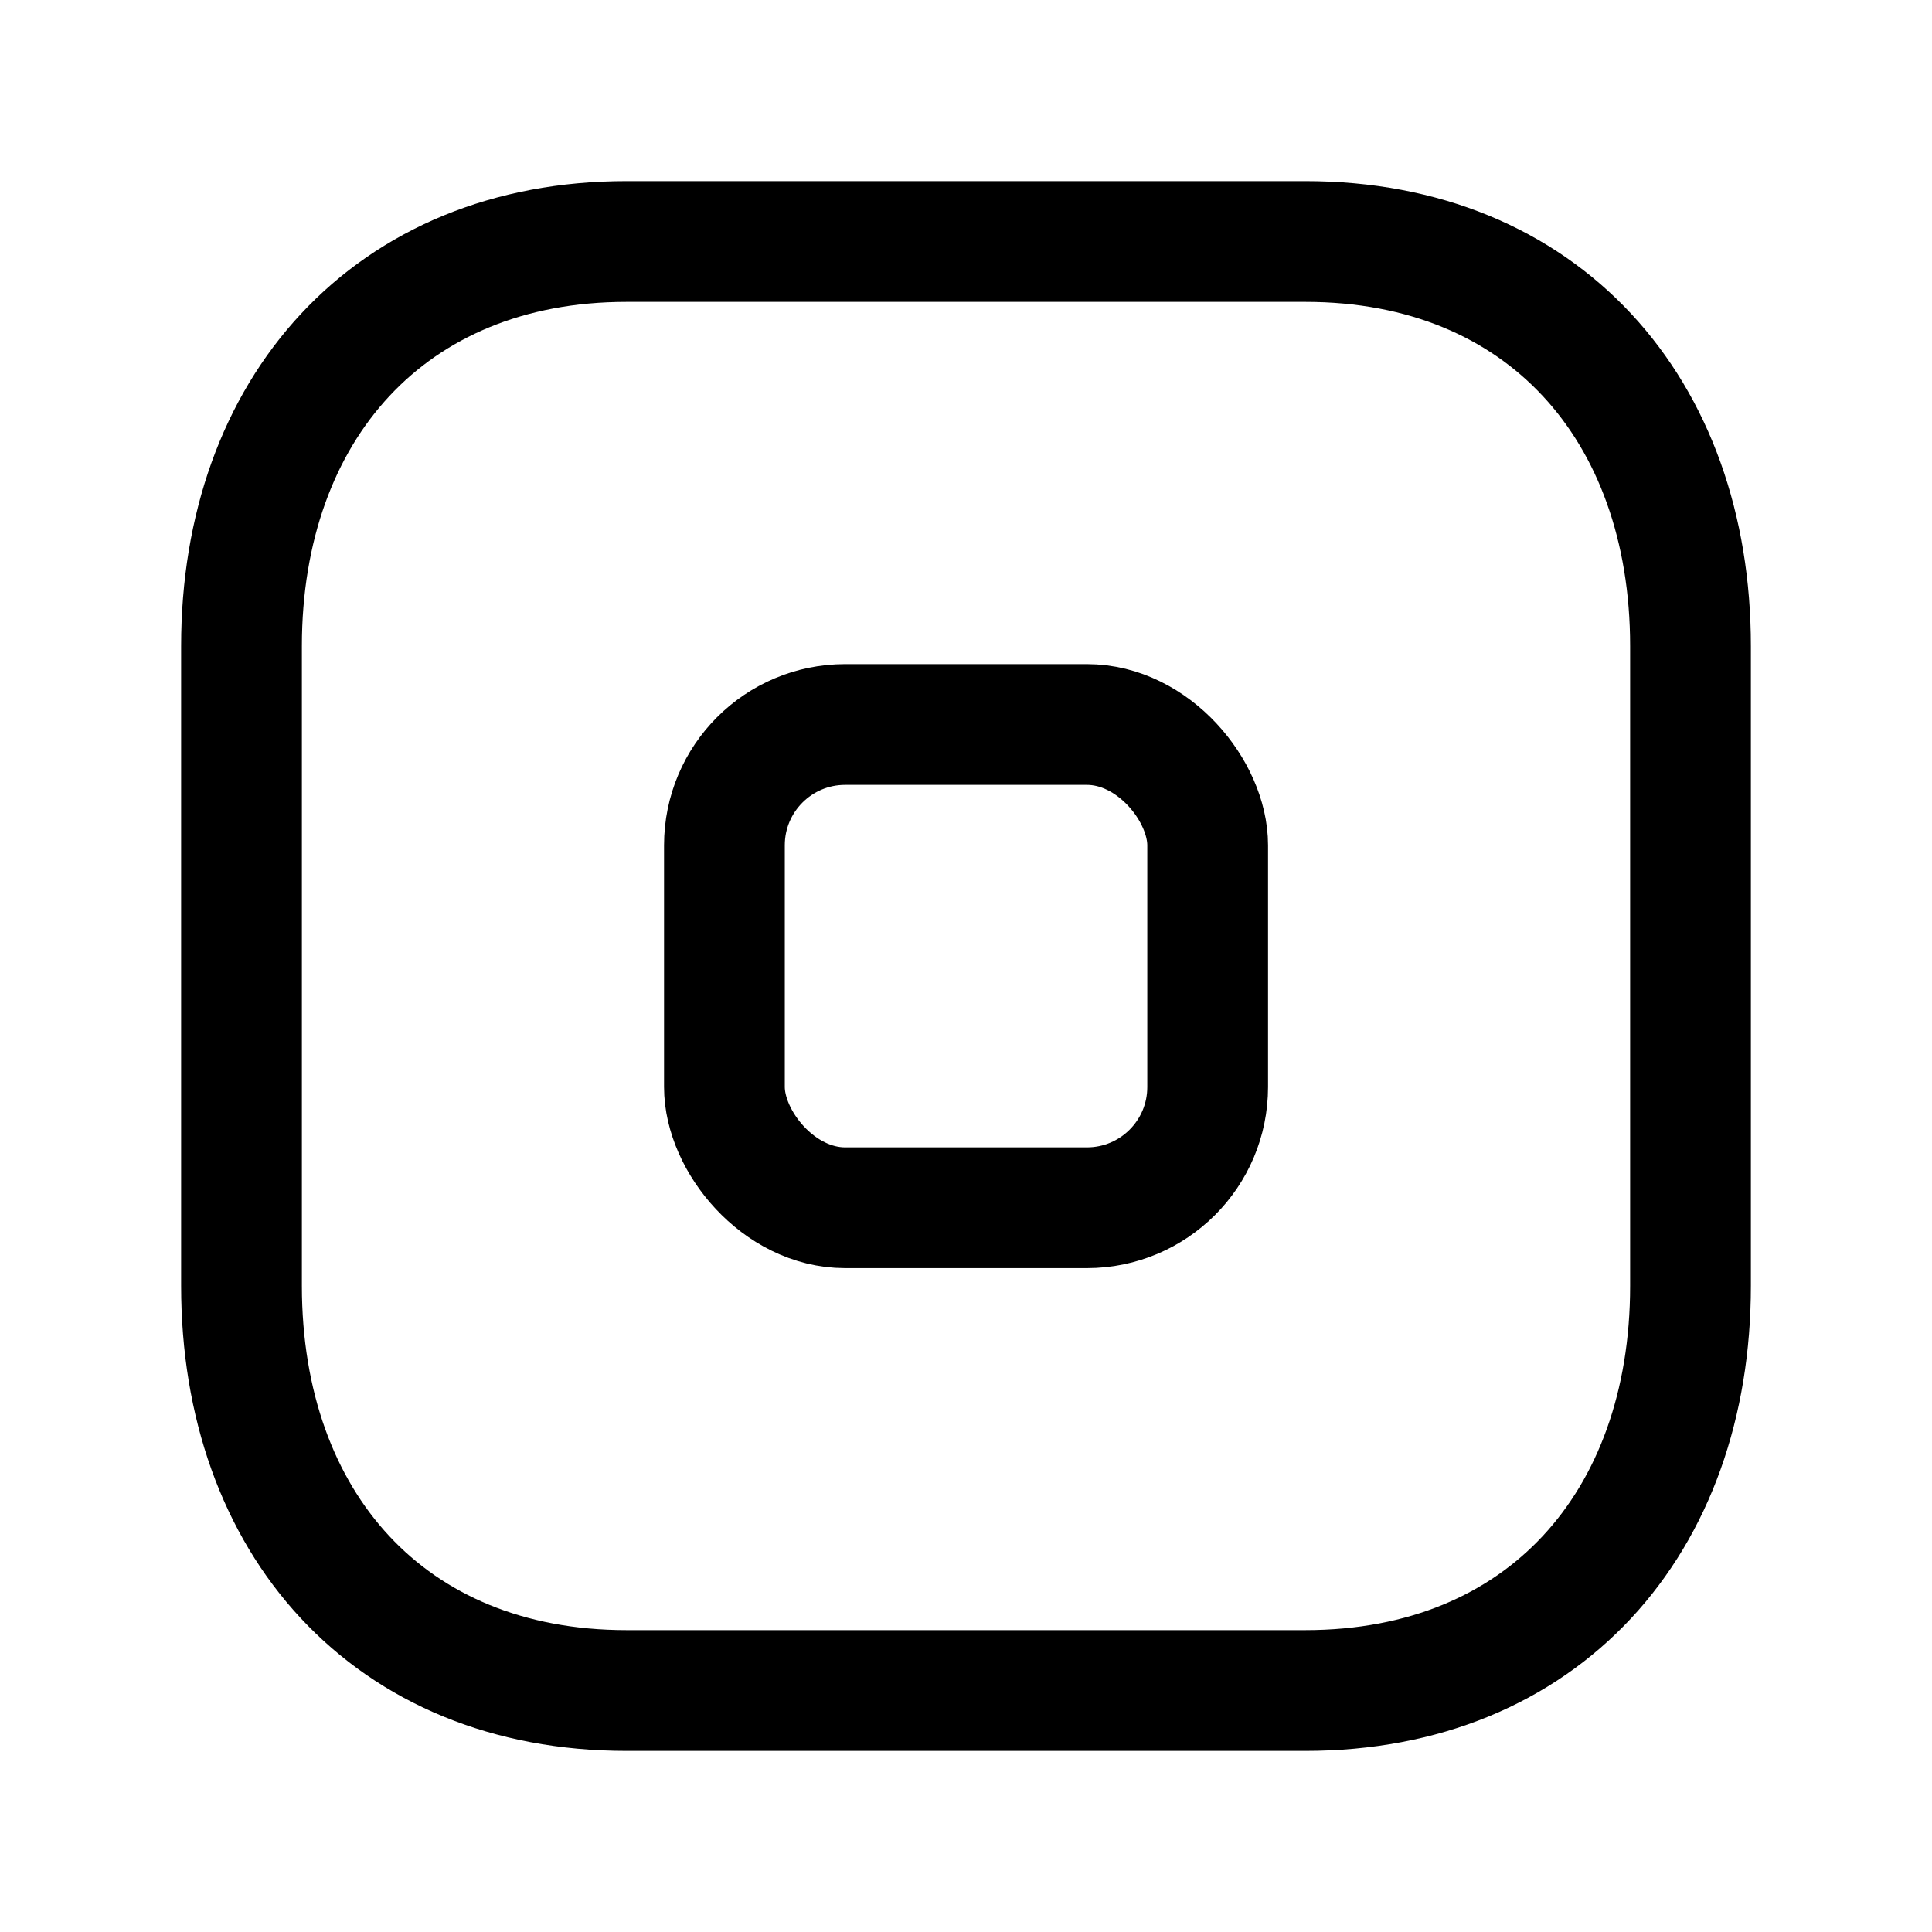 <svg width="24" height="24" viewBox="0 0 24 24" fill="none" xmlns="http://www.w3.org/2000/svg">
<rect x="8.999" y="9" width="6.003" height="6.003" rx="1.5" stroke="black" stroke-width="1.5" stroke-linecap="round" stroke-linejoin="round"/>
<path d="M7.782 3H16.217C19.165 3 21 5.081 21 8.026V15.974C21 18.919 19.165 21 16.216 21H7.782C4.834 21 3 18.919 3 15.974V8.026C3 5.081 4.843 3 7.782 3Z" stroke="black" stroke-width="1.5" stroke-linecap="round" stroke-linejoin="round"/>
</svg>